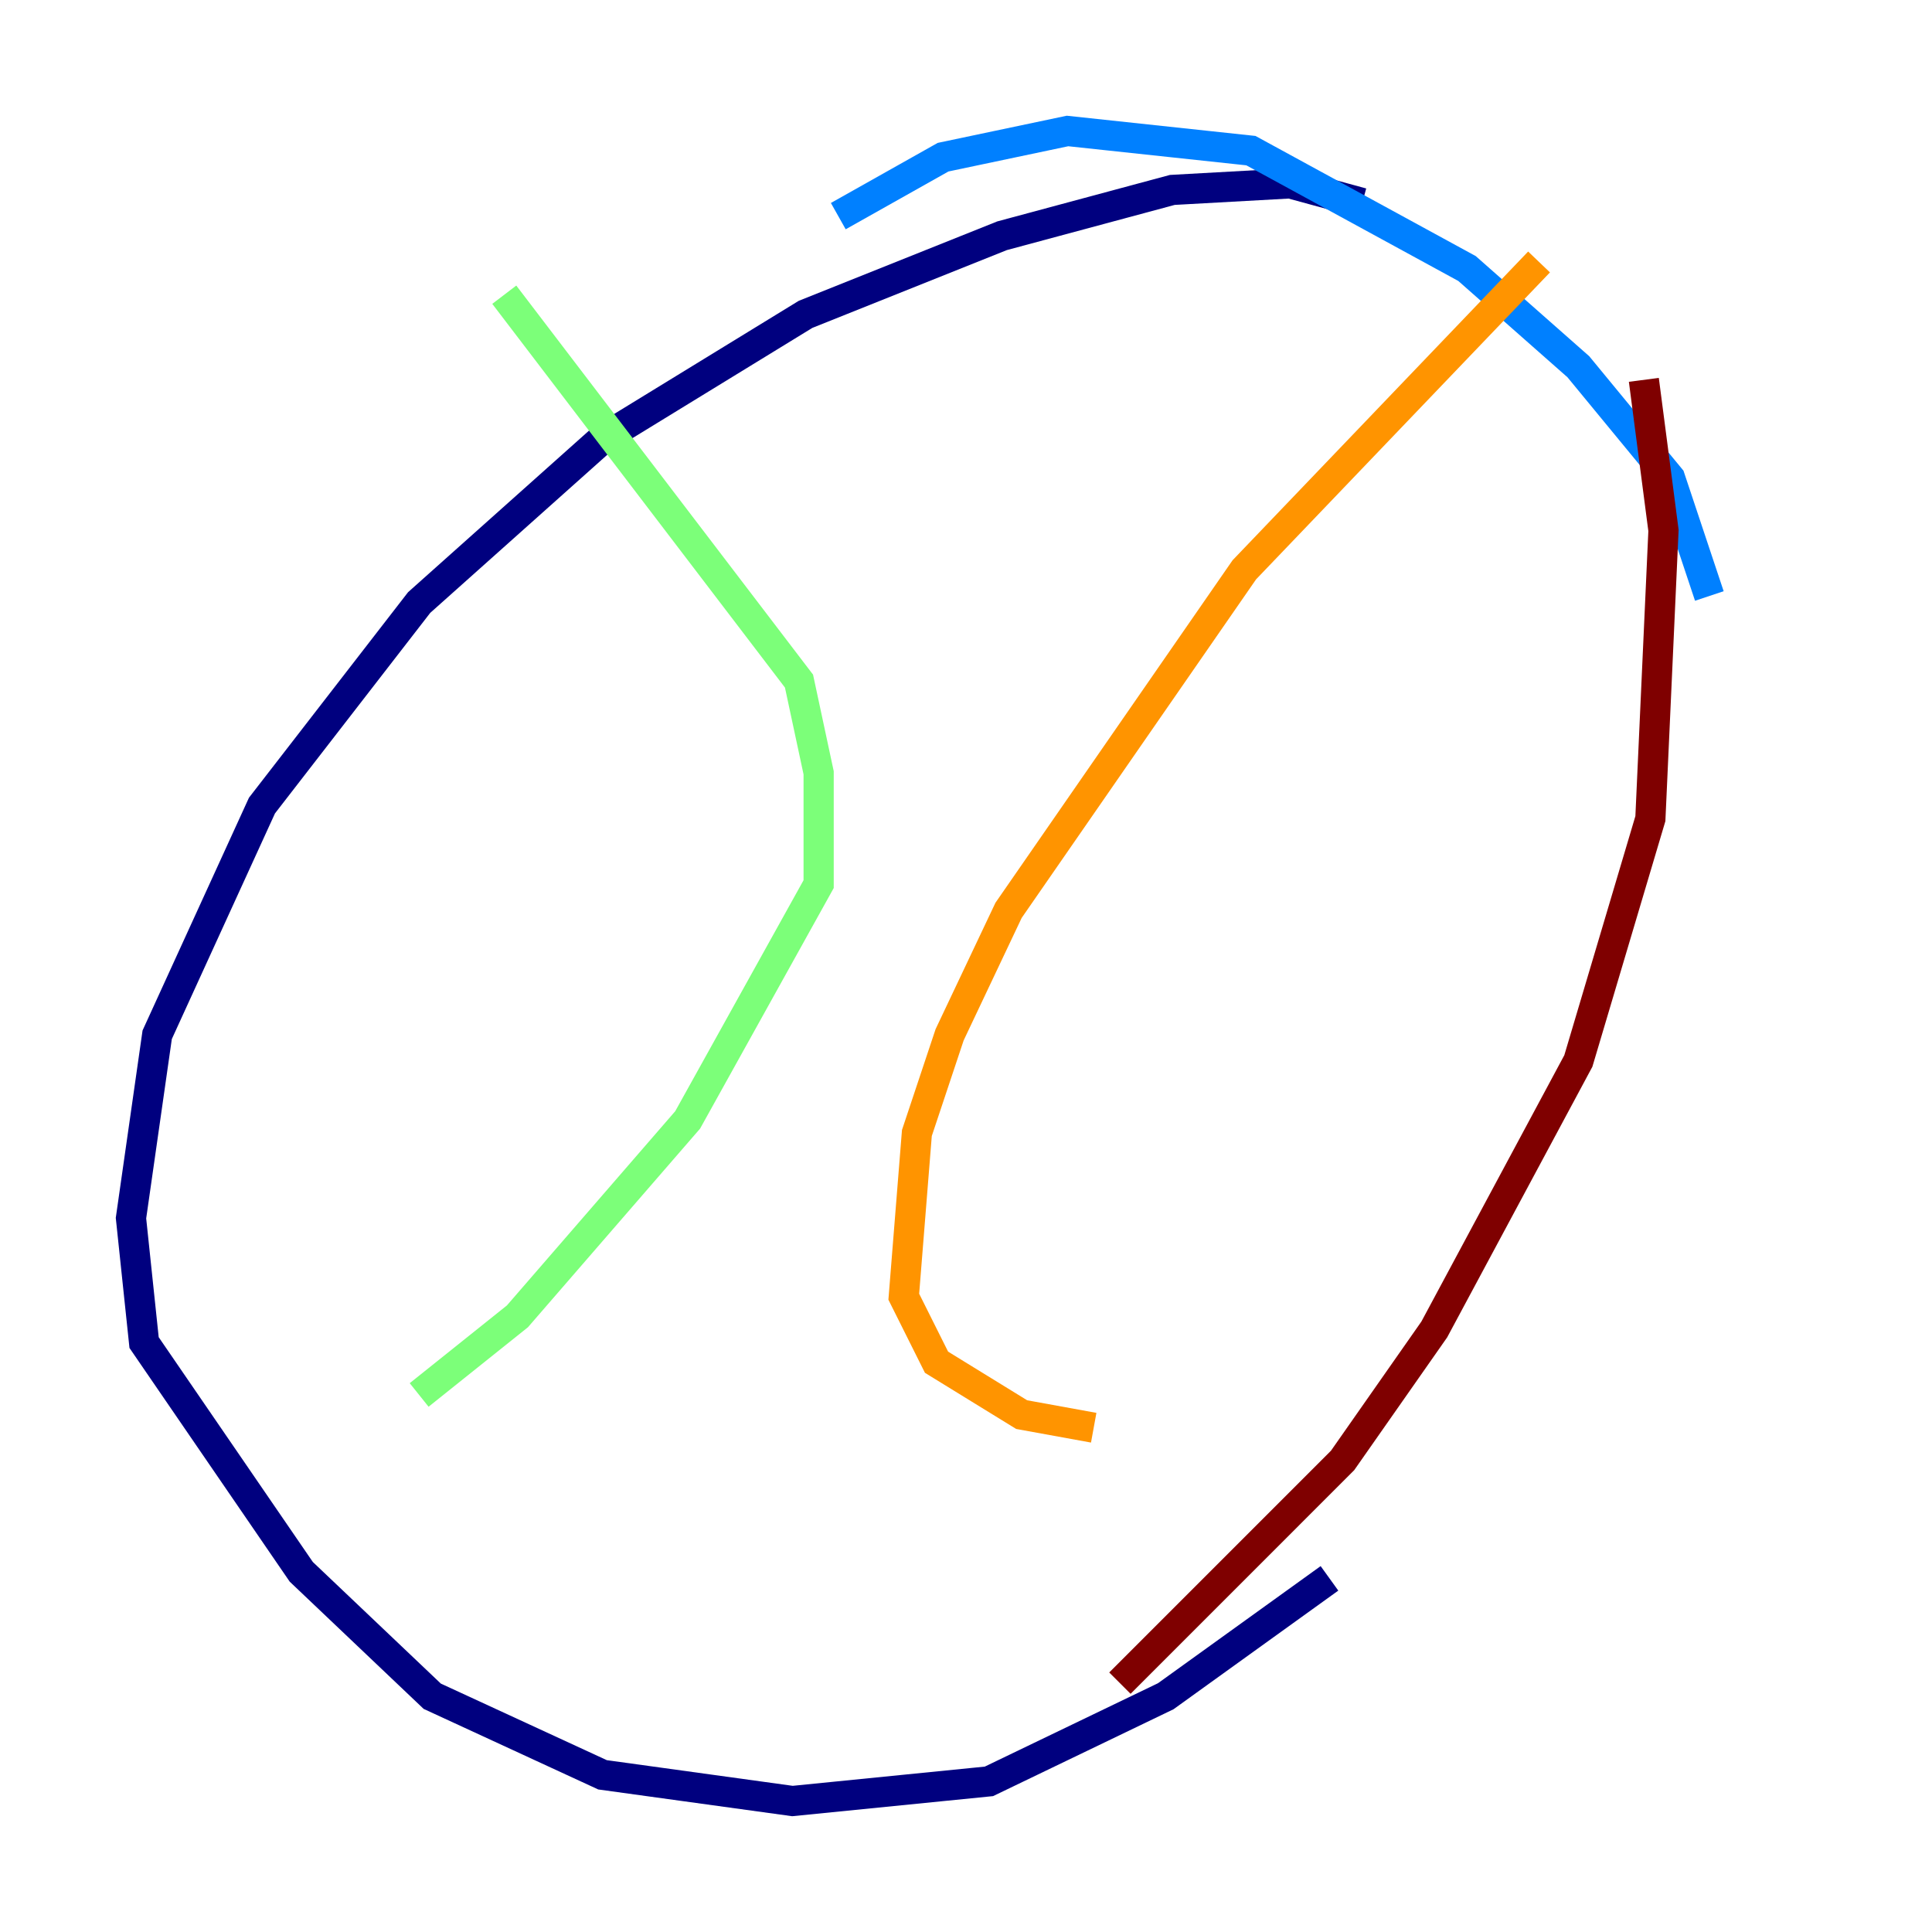 <?xml version="1.0" encoding="utf-8" ?>
<svg baseProfile="tiny" height="128" version="1.2" viewBox="0,0,128,128" width="128" xmlns="http://www.w3.org/2000/svg" xmlns:ev="http://www.w3.org/2001/xml-events" xmlns:xlink="http://www.w3.org/1999/xlink"><defs /><polyline fill="none" points="90.251,13.451 85.478,12.149 77.668,12.583 66.386,15.62 53.37,20.827 39.919,29.071 27.77,39.919 17.356,53.37 10.414,68.556 8.678,80.705 9.546,88.949 19.959,104.136 28.637,112.38 39.919,117.586 52.502,119.322 65.519,118.02 77.234,112.38 88.081,104.57" stroke="#00007f" stroke-width="2" /><polyline fill="none" points="113.248,39.485 110.644,31.675 104.57,24.298 97.193,17.79 82.875,9.98 70.725,8.678 62.481,10.414 55.539,14.319" stroke="#0080ff" stroke-width="2" /><polyline fill="none" points="33.41,19.525 52.936,45.125 54.237,51.2 54.237,58.576 45.559,74.197 34.278,87.214 27.77,92.42" stroke="#7cff79" stroke-width="2" /><polyline fill="none" points="101.966,17.356 82.441,37.749 66.82,60.312 62.915,68.556 60.746,75.064 59.878,85.912 62.047,90.251 67.688,93.722 72.461,94.59" stroke="#ff9400" stroke-width="2" /><polyline fill="none" points="108.909,25.166 110.21,35.146 109.342,54.237 104.57,70.291 95.024,88.081 88.949,96.759 74.197,111.512" stroke="#7f0000" stroke-width="2" /></svg>